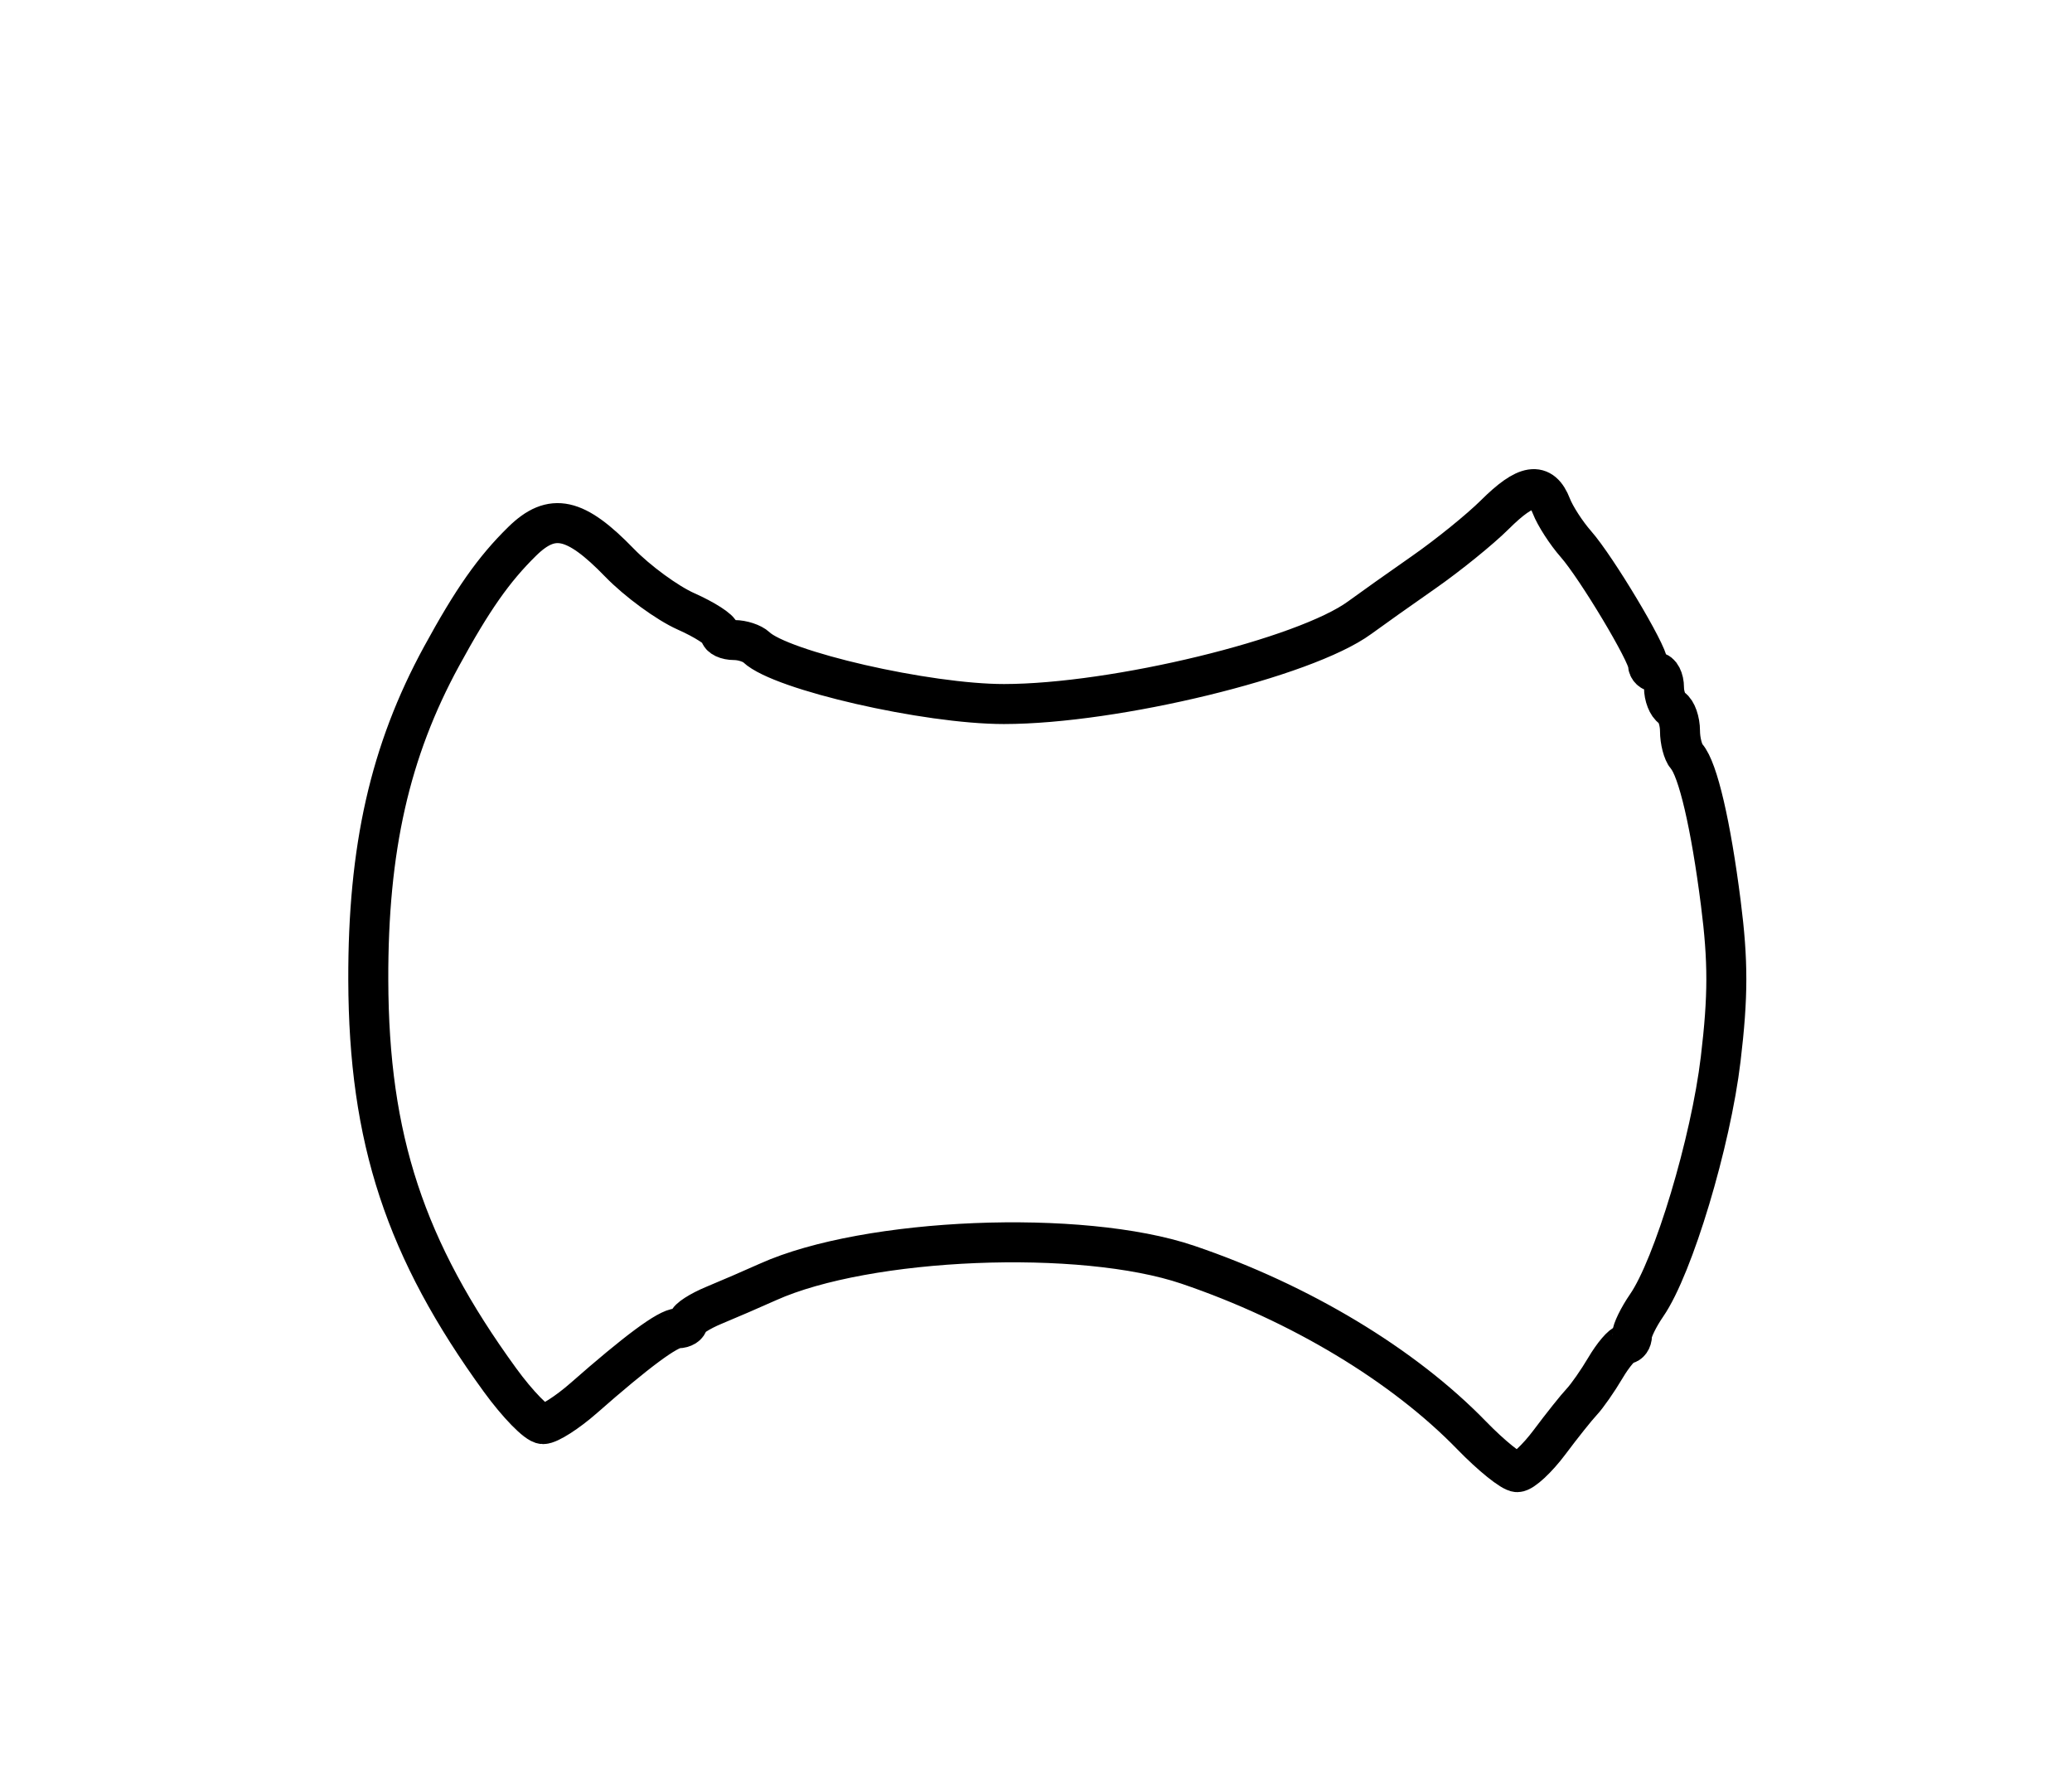 <?xml version="1.0" encoding="utf-8" ?>
<svg xmlns="http://www.w3.org/2000/svg" xmlns:ev="http://www.w3.org/2001/xml-events" xmlns:xlink="http://www.w3.org/1999/xlink" baseProfile="full" height="221" version="1.1" width="259">
  <defs/>
  <path d="M 183.958,179.408 C 175.409,170.603 162.474,162.826 148.483,158.077 C 135.184,153.564 108.385,154.661 96,160.226 C 94.075,161.091 91.037,162.404 89.25,163.143 C 87.463,163.883 86,164.828 86,165.244 C 86,165.66 85.438,166.008 84.75,166.018 C 83.479,166.037 79.619,168.894 72.956,174.75 C 70.922,176.537 68.637,177.998 67.879,177.995 C 67.12,177.992 64.7,175.513 62.5,172.486 C 50.641,156.17 46.095,142.368 46.036,122.5 C 45.987,106.051 48.743,93.868 55.188,82.04 C 59.052,74.948 61.711,71.157 65.273,67.662 C 69.001,64.005 71.927,64.646 77.432,70.328 C 79.669,72.637 83.412,75.376 85.75,76.415 C 88.088,77.454 90,78.685 90,79.152 C 90,79.618 90.81,80 91.8,80 C 92.79,80 94.028,80.406 94.55,80.902 C 97.629,83.826 115.846,88.001 125.5,87.996 C 139.391,87.989 163.11,82.227 169.969,77.195 C 171.361,76.174 174.975,73.611 178,71.5 C 181.025,69.389 185.007,66.163 186.85,64.331 C 190.771,60.433 192.715,60.135 193.919,63.25 C 194.397,64.487 195.778,66.625 196.987,68 C 199.564,70.932 206,81.68 206,83.054 C 206,83.574 206.45,84 207,84 C 207.55,84 208,84.873 208,85.941 C 208,87.009 208.45,88.16 209,88.5 C 209.55,88.84 210,90.126 210,91.359 C 210,92.592 210.374,94.028 210.831,94.55 C 212.244,96.164 213.856,103.081 215.101,112.871 C 216.027,120.151 216.023,124.501 215.086,132.371 C 213.847,142.768 209.175,158.308 205.831,163.154 C 204.824,164.614 204,166.302 204,166.904 C 204,167.507 203.647,168 203.216,168 C 202.784,168 201.643,169.334 200.681,170.964 C 199.718,172.594 198.383,174.506 197.715,175.214 C 197.047,175.921 195.24,178.188 193.699,180.25 C 192.159,182.312 190.34,184 189.657,184 C 188.975,184 186.41,181.934 183.958,179.408" fill="none" stroke="black" stroke-width="5"/>
</svg>
